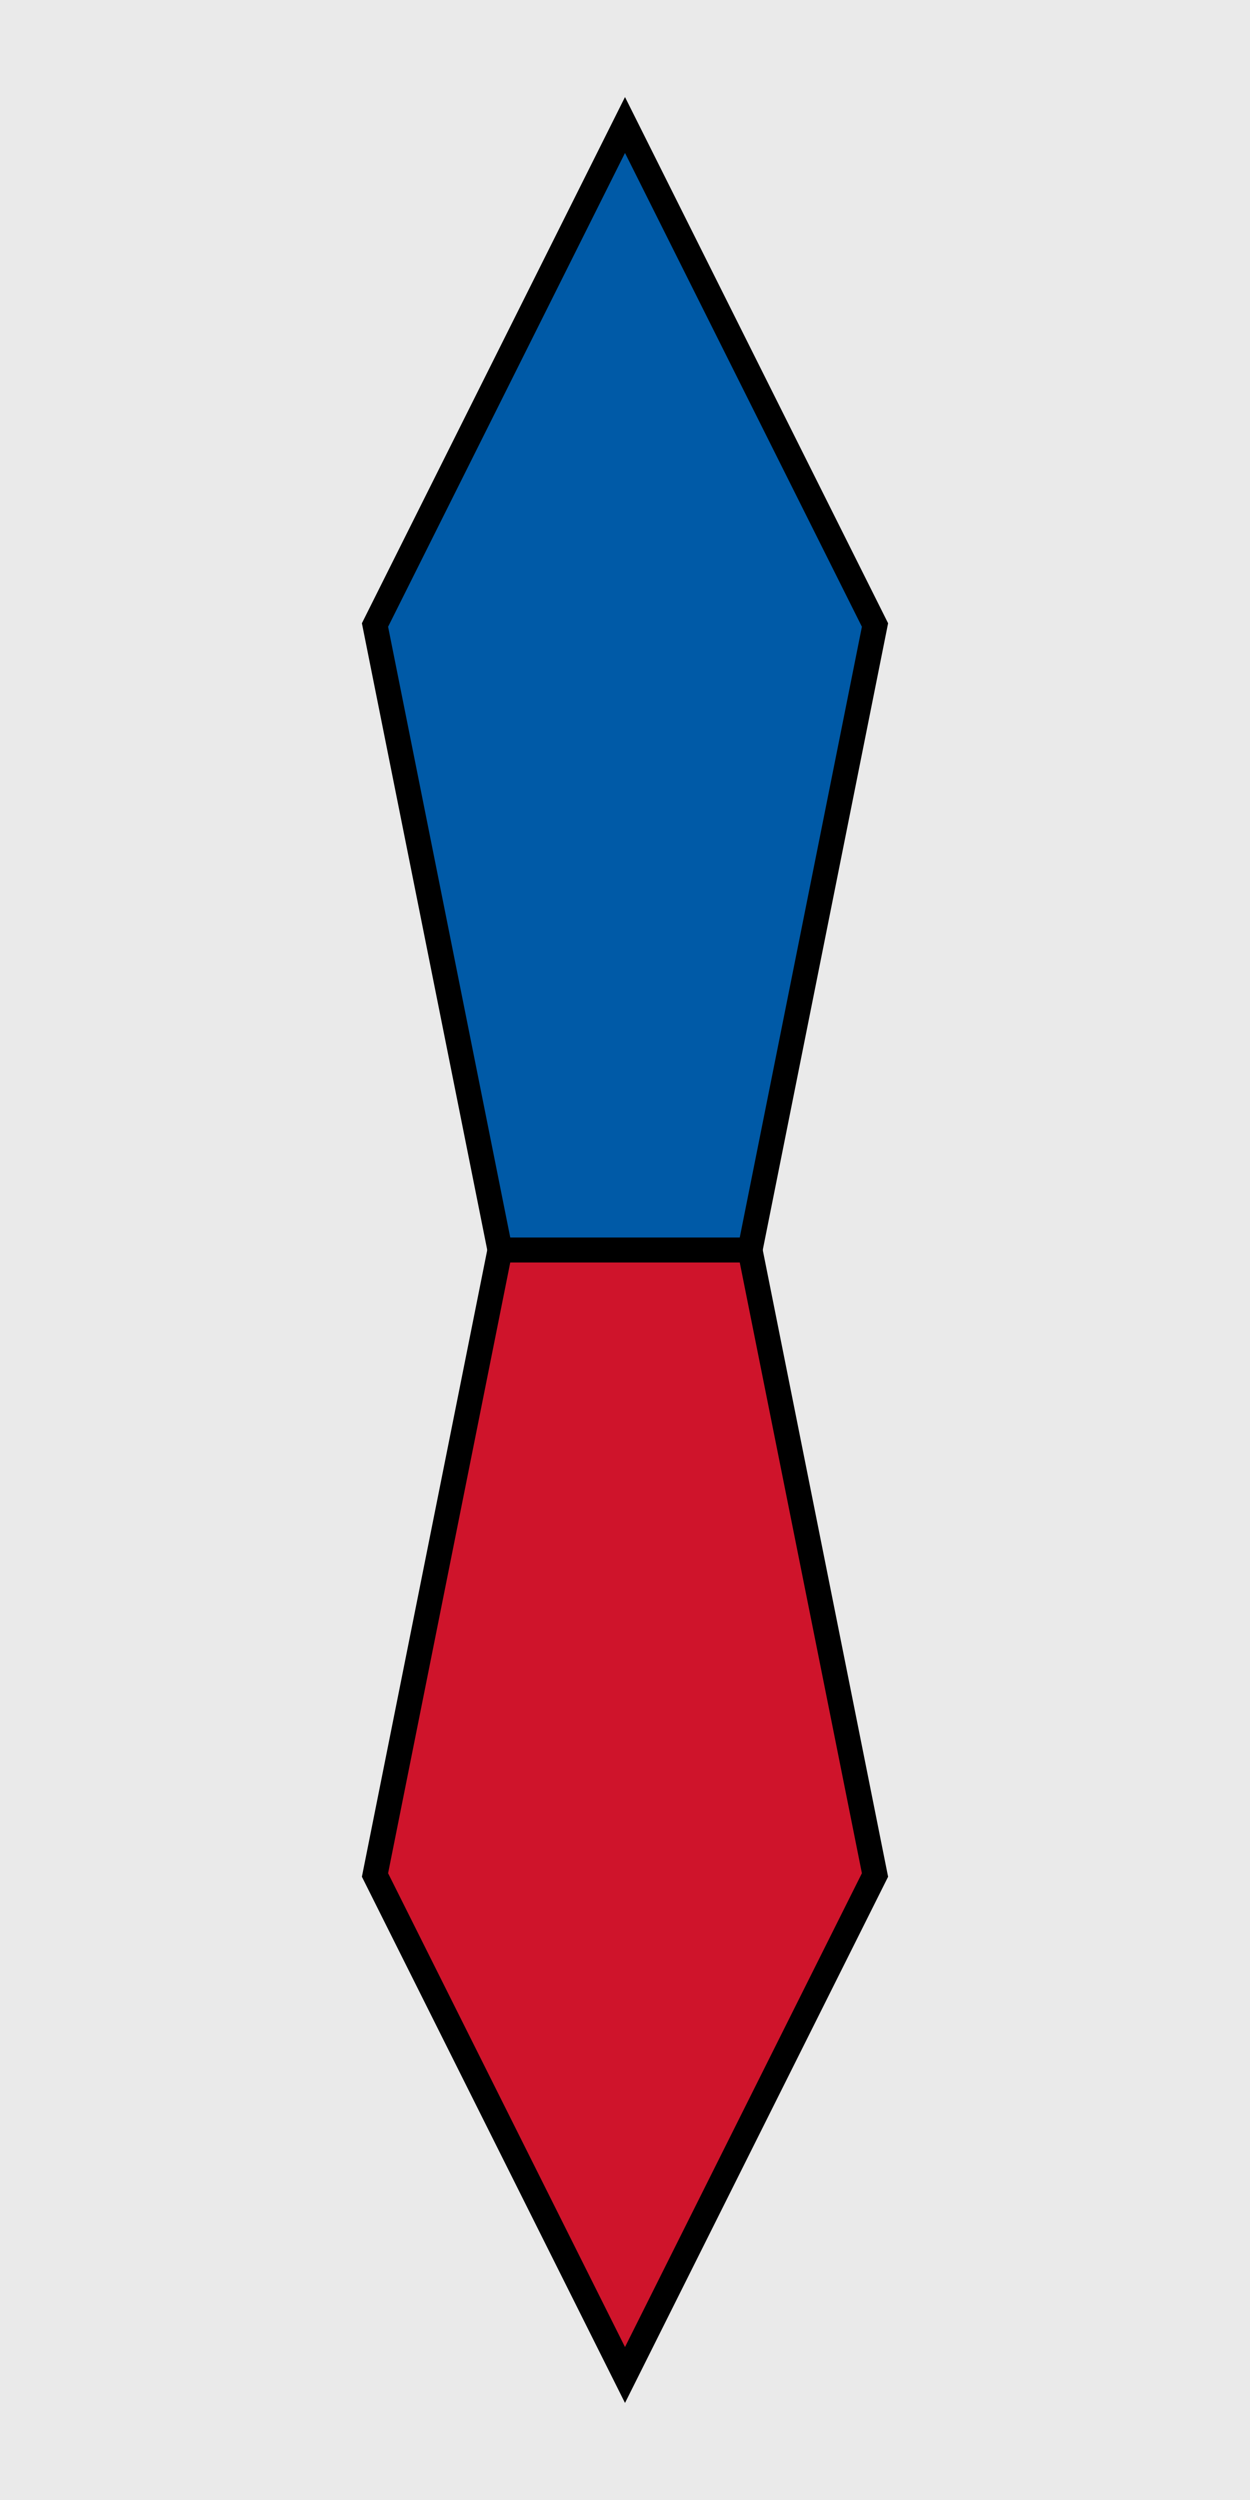 <svg xmlns="http://www.w3.org/2000/svg" viewBox="0 0 100 200">
    <!-- Hintergrund -->
    <rect width="100" height="200" fill="#eaeaea" />

    <!-- Oberer Bereich (blau, Oberland) -->
    <path id="oberland" d="M50,10 L70,50 L60,100 L40,100 L30,50 Z" fill="#005aa7" stroke="#000" stroke-width="2" />
    
    <!-- Unterer Bereich (rot, Unterland) -->
    <path id="unterland" d="M60,100 L70,150 L50,190 L30,150 L40,100 Z" fill="#cf142b" stroke="#000" stroke-width="2" />
</svg>
